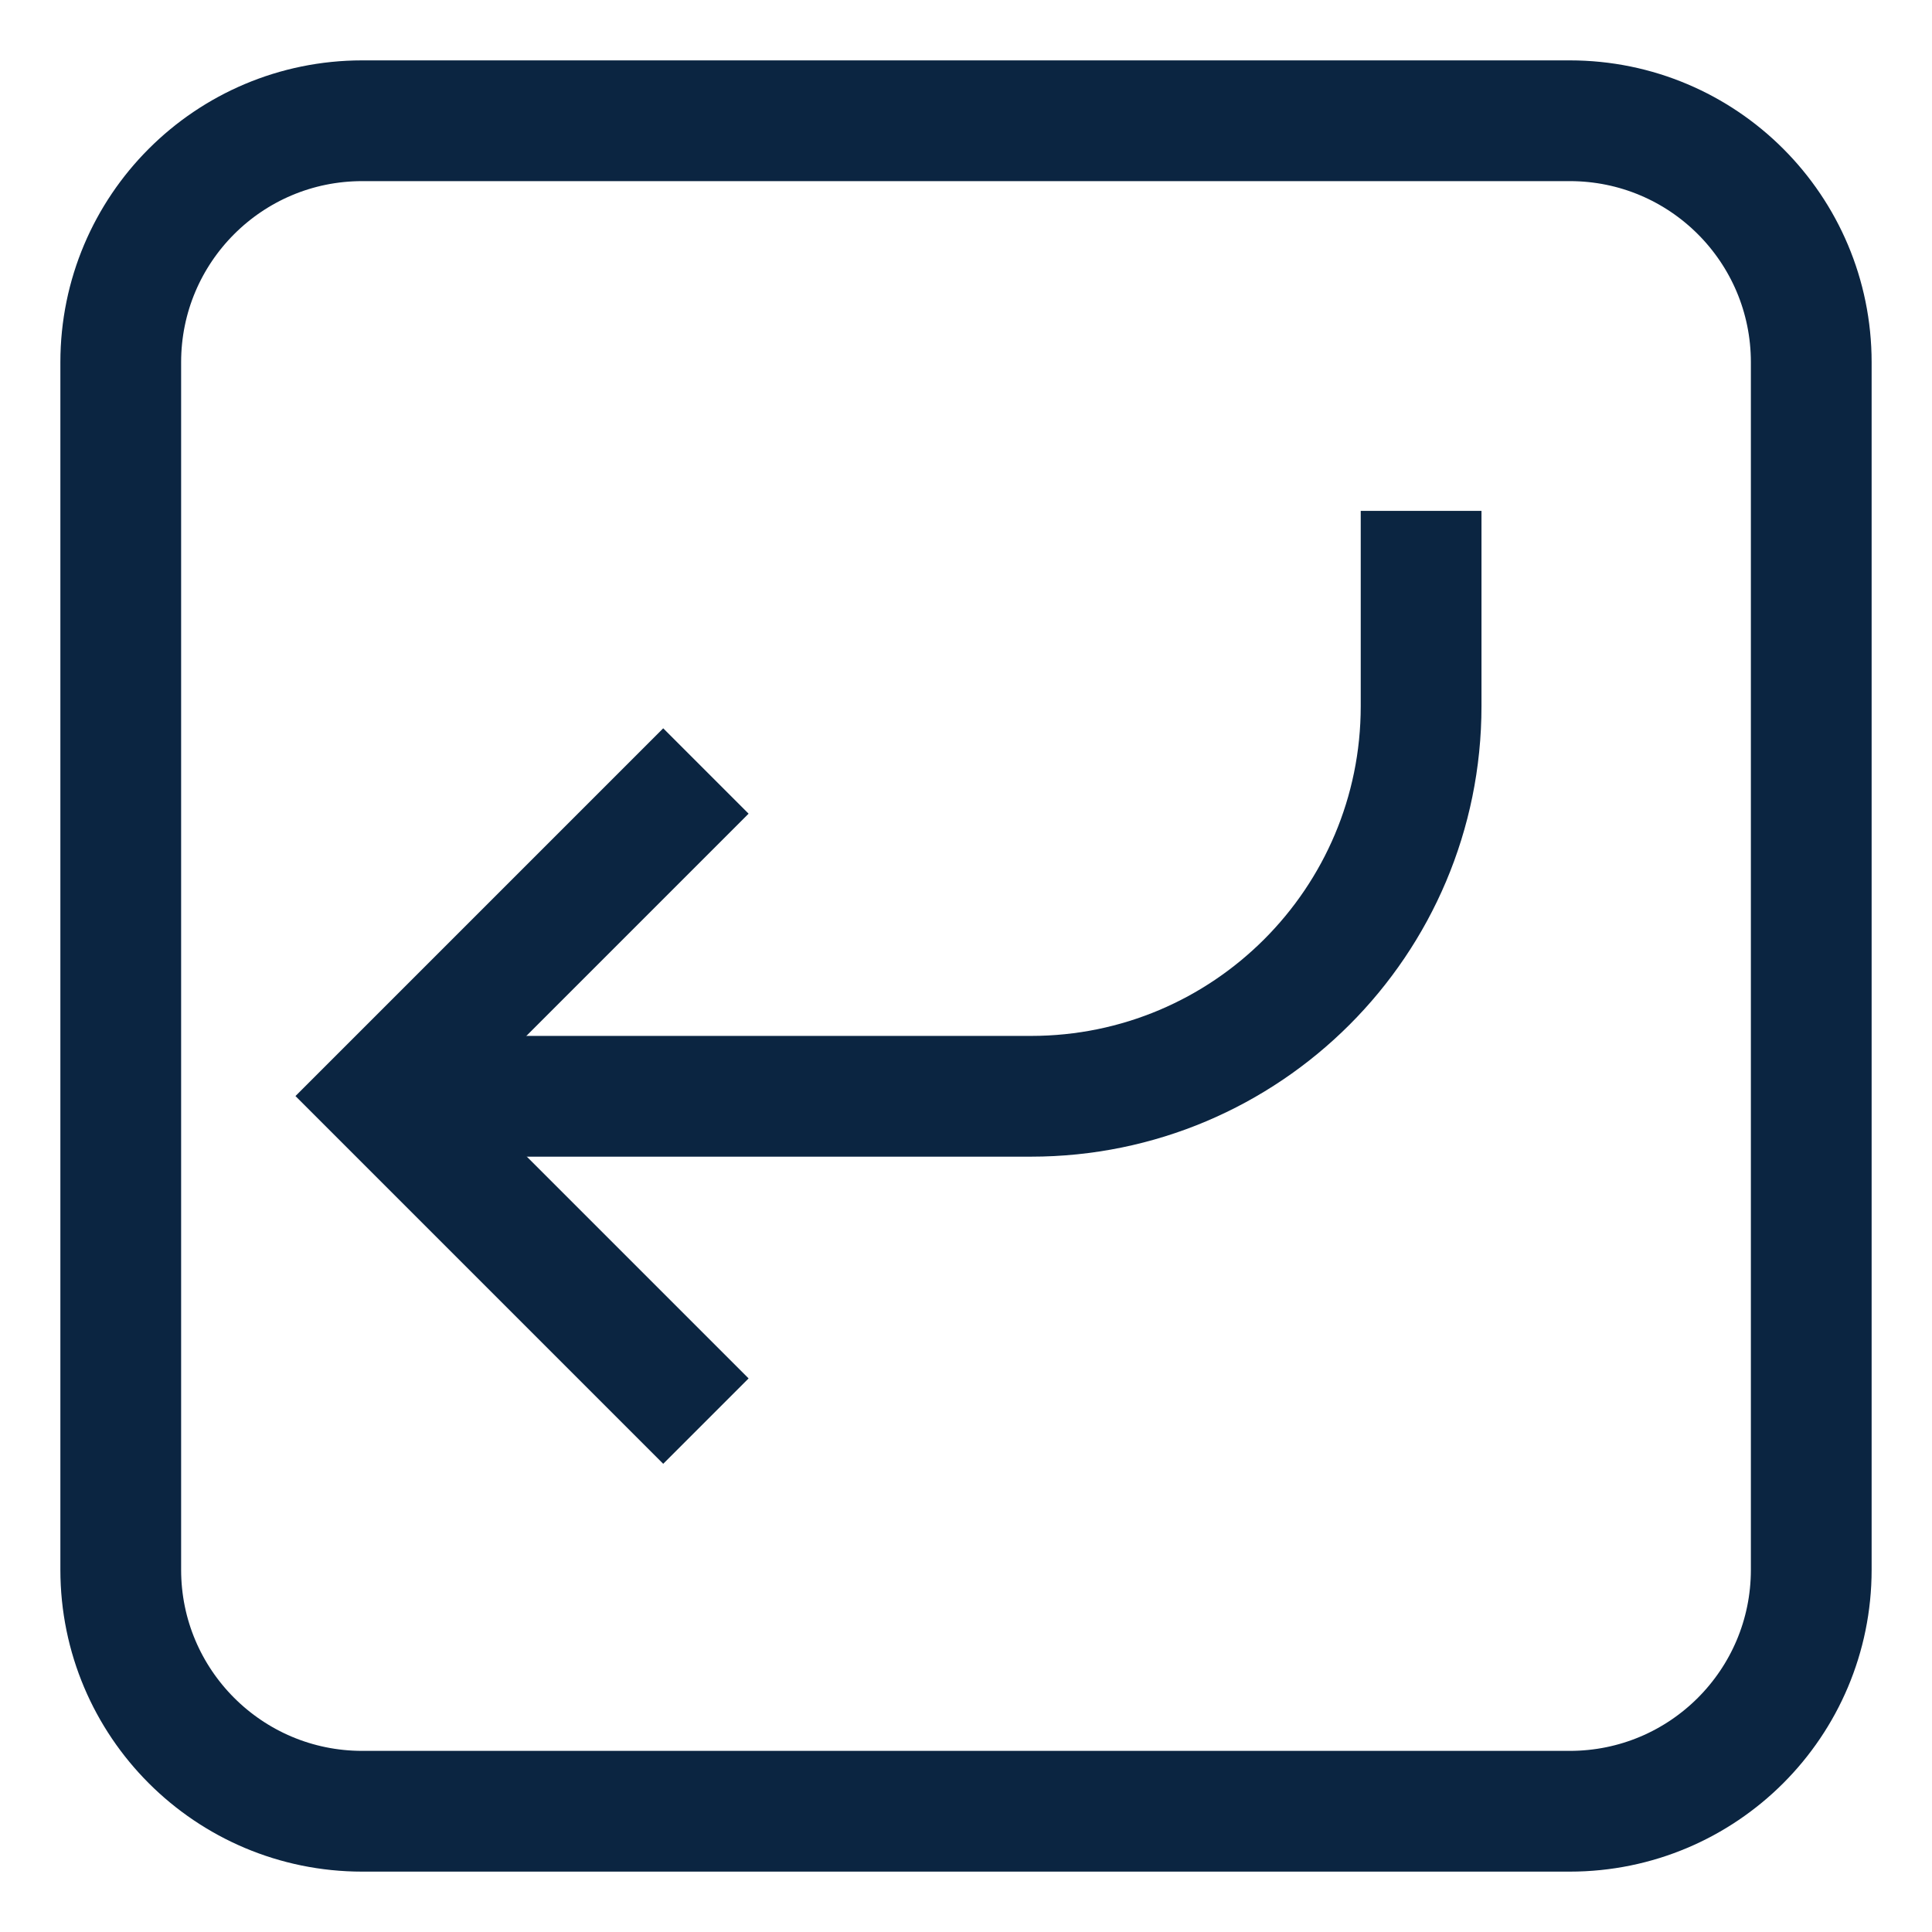 <svg width="16" height="16" viewBox="0 0 16 16" fill="none" xmlns="http://www.w3.org/2000/svg">
<path d="M3.154 9.079H8.538C10.323 9.079 11.769 7.632 11.769 5.848V4.231" stroke="#0B2541" strokeLinecap="round" strokeLinejoin="round"/>
<path d="M5.846 6.385L3.154 9.077L5.846 11.769" stroke="#0B2541" strokeLinecap="round" strokeLinejoin="round"/>
<path fillRule="evenodd" clipRule="evenodd" d="M3 1H13C14.105 1 15 1.895 15 3V13C15 14.105 14.105 15 13 15H3C1.895 15 1 14.105 1 13V3C1 1.895 1.895 1 3 1Z" stroke="#0B2541" strokeLinecap="round" strokeLinejoin="round"/>
</svg>
